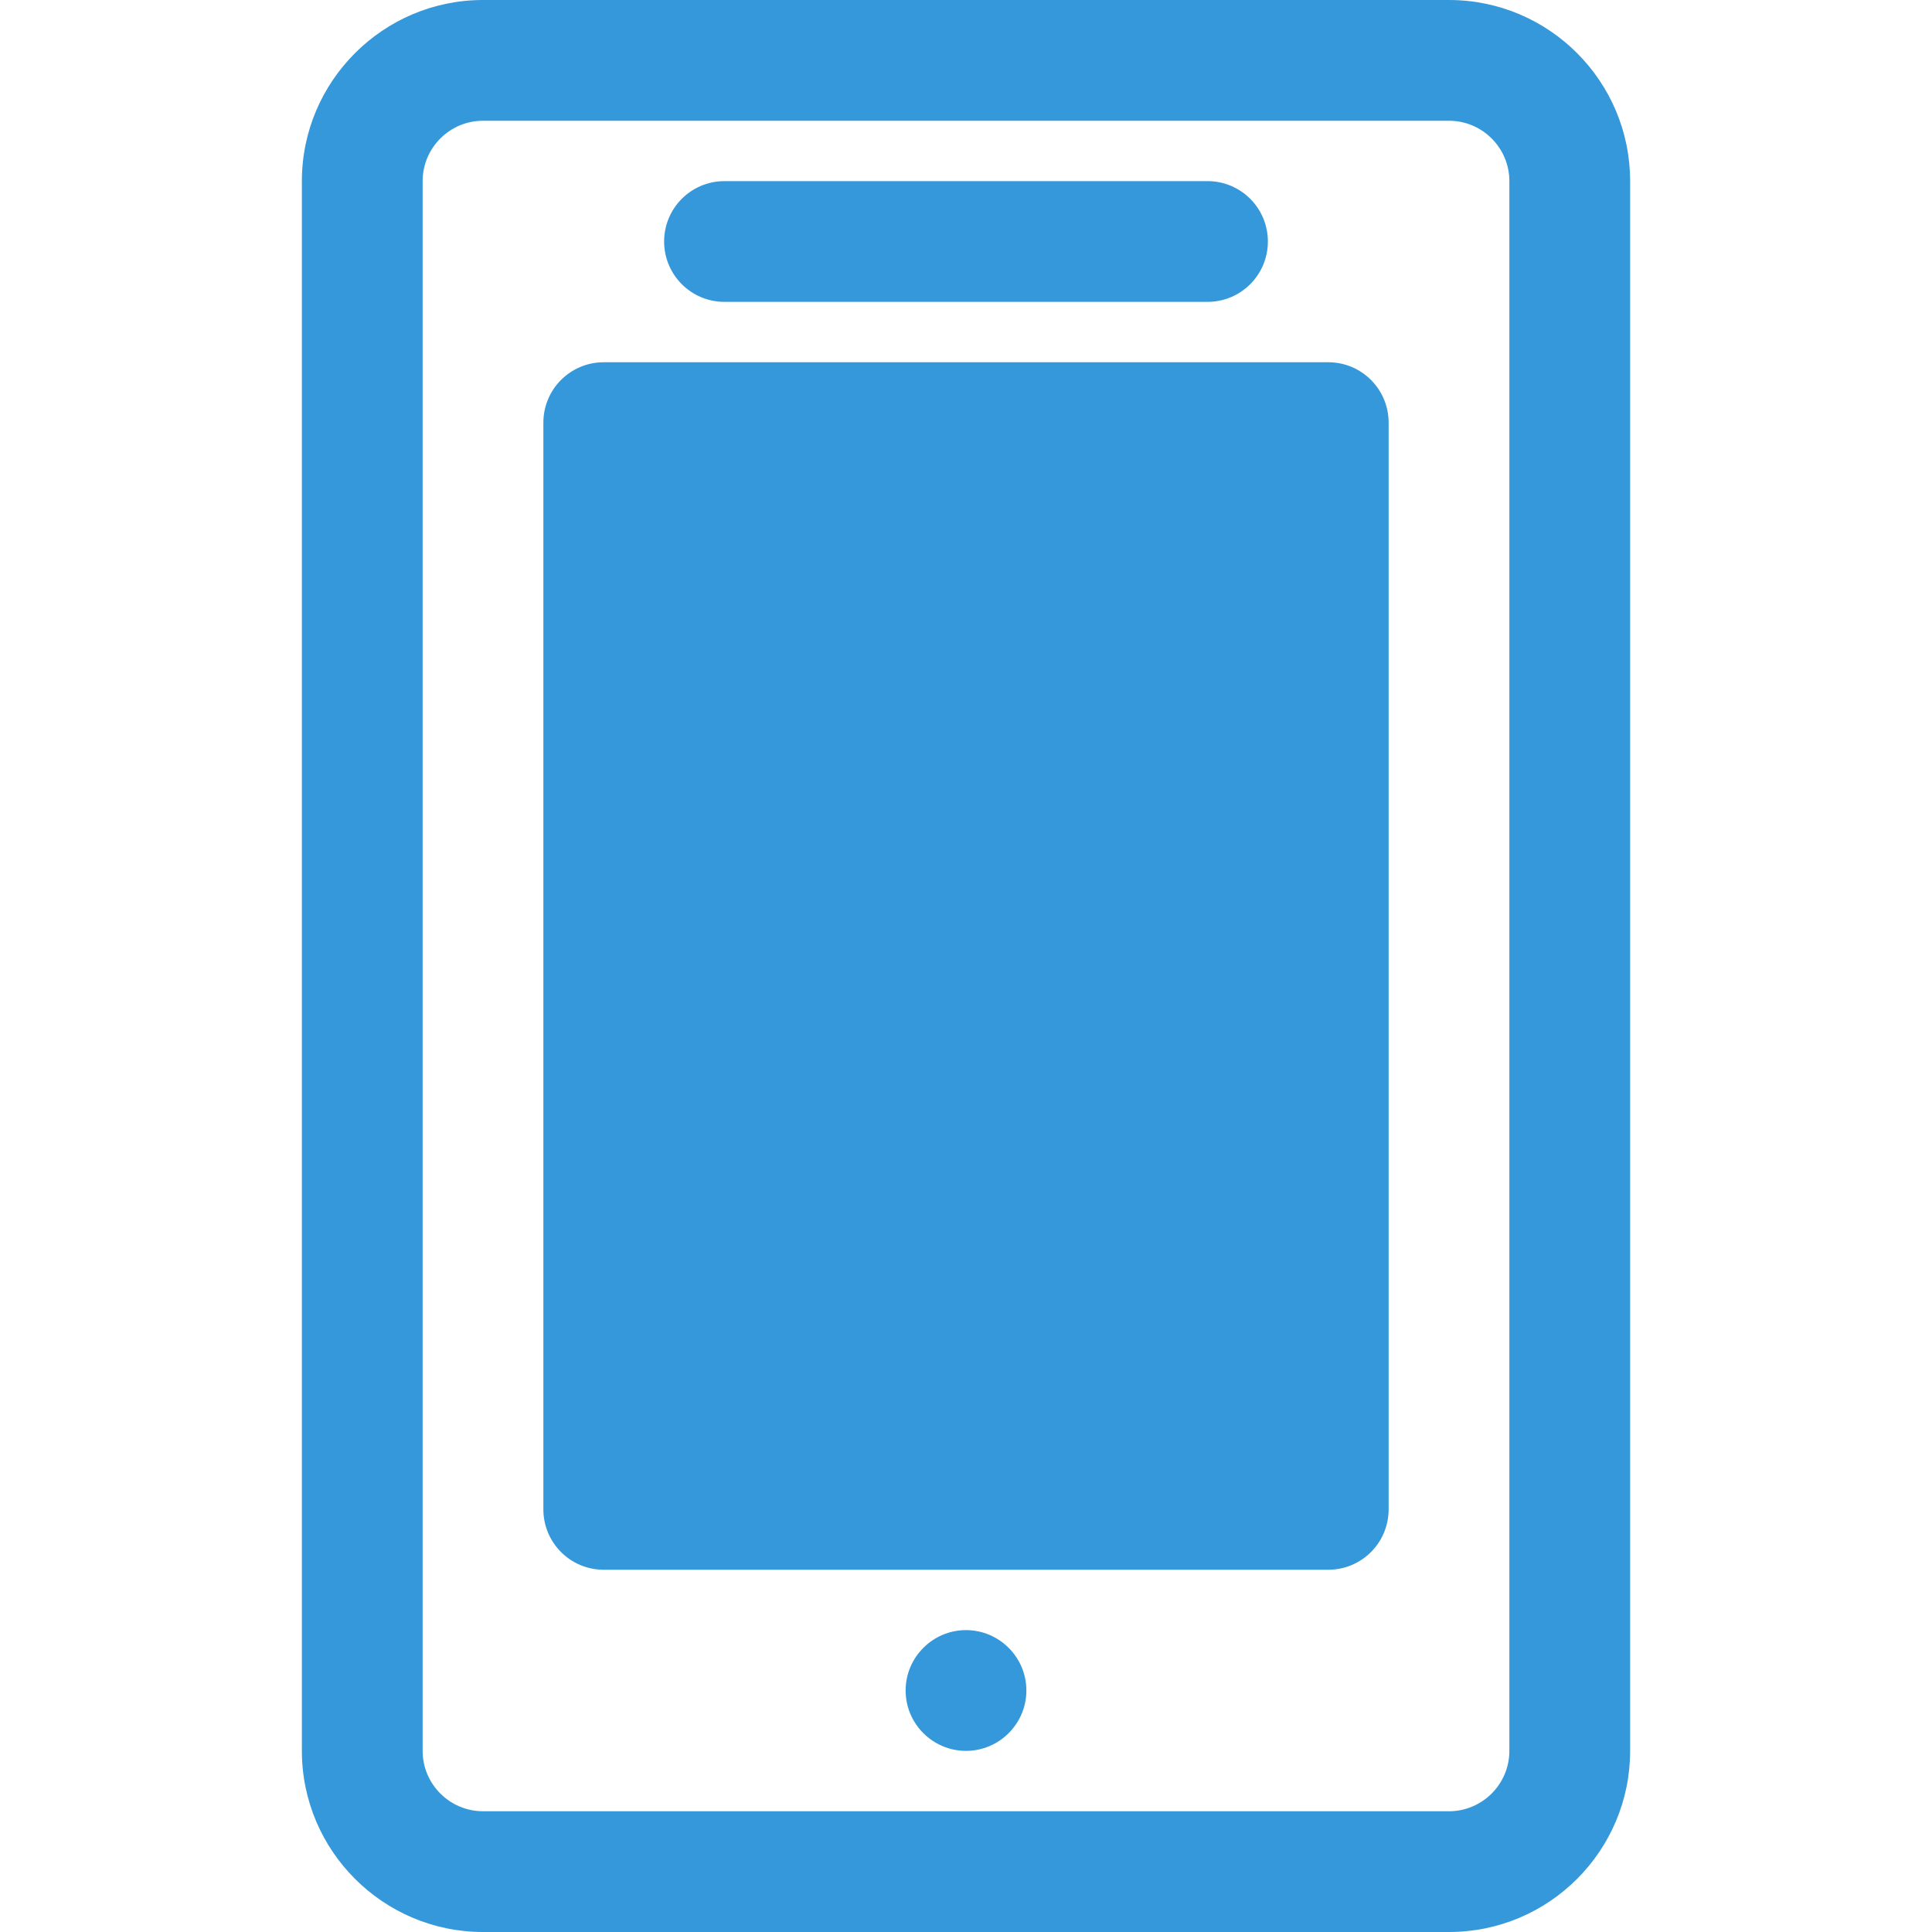 <?xml version="1.0" encoding="utf-8"?>
<!-- Generator: Adobe Illustrator 16.0.0, SVG Export Plug-In . SVG Version: 6.00 Build 0)  -->
<!DOCTYPE svg PUBLIC "-//W3C//DTD SVG 1.1//EN" "http://www.w3.org/Graphics/SVG/1.1/DTD/svg11.dtd">
<svg version="1.1" id="Layer_1" xmlns="http://www.w3.org/2000/svg" xmlns:xlink="http://www.w3.org/1999/xlink" x="0px" y="0px"
	 width="512px" height="512px" viewBox="0 0 512 512" enable-background="new 0 0 512 512" xml:space="preserve">
<path fill="#3498DB" d="M384,0H128c-26.438,0-48,21.531-48,48v416c0,26.469,21.563,48,48,48h256c26.5,0,48-21.531,48-48V48
	C432,21.531,410.5,0,384,0z M400,464c0,8.813-7.188,16-16,16H128c-8.813,0-16-7.188-16-16V48c0-8.813,7.188-16,16-16h256
	c8.813,0,16,7.188,16,16V464z M272,448c0,8.813-7.188,16-16,16s-16-7.188-16-16s7.188-16,16-16S272,439.188,272,448z M368,400
	c0,8.844-7.156,16-16,16H160c-8.844,0-16-7.156-16-16V112c0-8.844,7.156-16,16-16h192c8.844,0,16,7.156,16,16V400z M336,64
	c0,8.844-7.156,16-16,16H192c-8.844,0-16-7.156-16-16l0,0c0-8.844,7.156-16,16-16h128C328.844,48,336,55.156,336,64L336,64z"/>
</svg>
